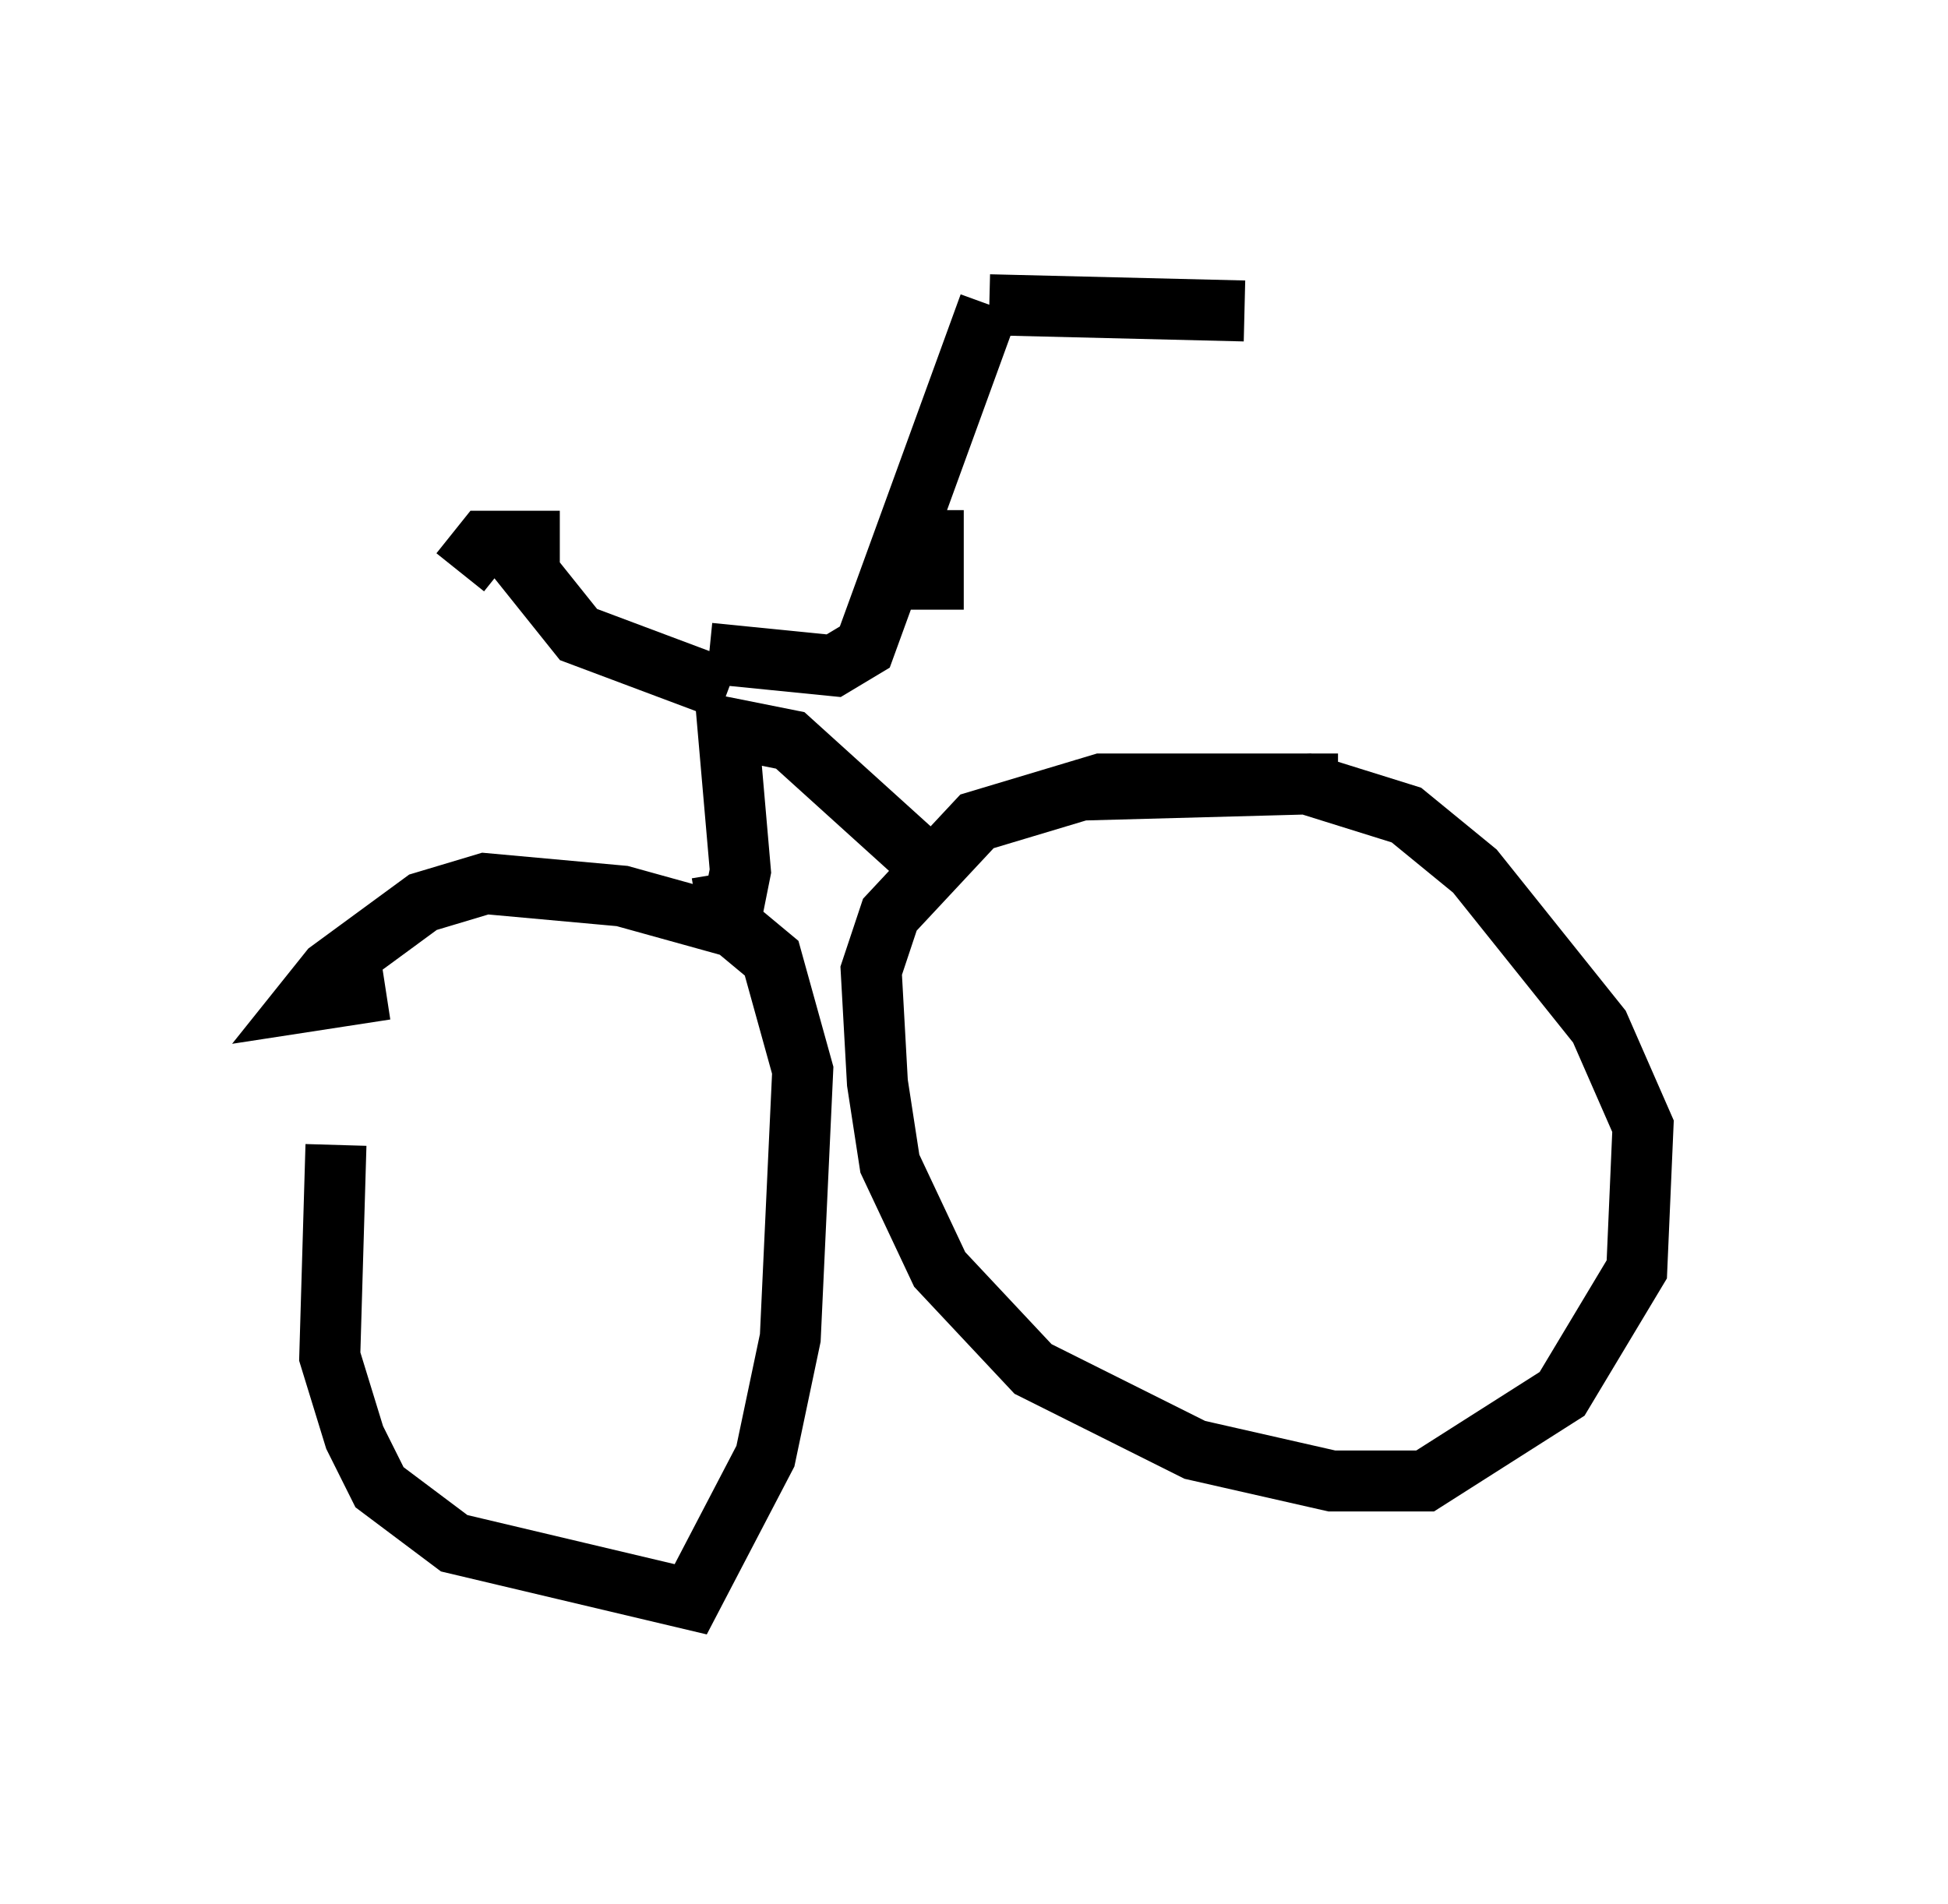 <?xml version="1.0" encoding="utf-8" ?>
<svg baseProfile="full" height="31.234" version="1.1" width="31.948" xmlns="http://www.w3.org/2000/svg" xmlns:ev="http://www.w3.org/2001/xml-events" xmlns:xlink="http://www.w3.org/1999/xlink"><defs /><rect fill="white" height="31.234" width="31.948" x="0" y="0" /><path d="M6.531, 16.025 m-1.021, 2.756 l-0.102, 3.471 0.408, 1.327 l0.408, 0.817 1.225, 0.919 l3.879, 0.919 1.225, -2.348 l0.408, -1.94 0.204, -4.39 l-0.51, -1.838 -0.613, -0.51 l-1.838, -0.51 -2.246, -0.204 l-1.021, 0.306 -1.531, 1.123 l-0.408, 0.51 1.327, -0.204 m15.619, -3.369 l-3.879, 0.0 -2.042, 0.613 l-1.429, 1.531 -0.306, 0.919 l0.102, 1.838 0.204, 1.327 l0.817, 1.735 1.531, 1.633 l2.654, 1.327 2.246, 0.51 l1.531, 0.0 2.246, -1.429 l1.225, -2.042 0.102, -2.348 l-0.715, -1.633 -2.042, -2.552 l-1.123, -0.919 -1.633, -0.51 l-3.777, 0.102 m-2.552, 1.123 l-2.144, -1.94 -1.021, -0.204 l0.204, 2.348 -0.102, 0.51 l-0.613, 0.102 m0.51, -3.573 l-2.45, -0.919 -1.225, -1.531 m-0.715, 0.51 l0.408, -0.51 1.225, 0.0 m2.45, 1.838 l2.042, 0.204 0.51, -0.306 l2.042, -5.615 m0.0, 0.0 l4.185, 0.102 m-5.104, 3.267 l0.0, 1.633 " fill="none" stroke="black" stroke-width="1" /></svg>